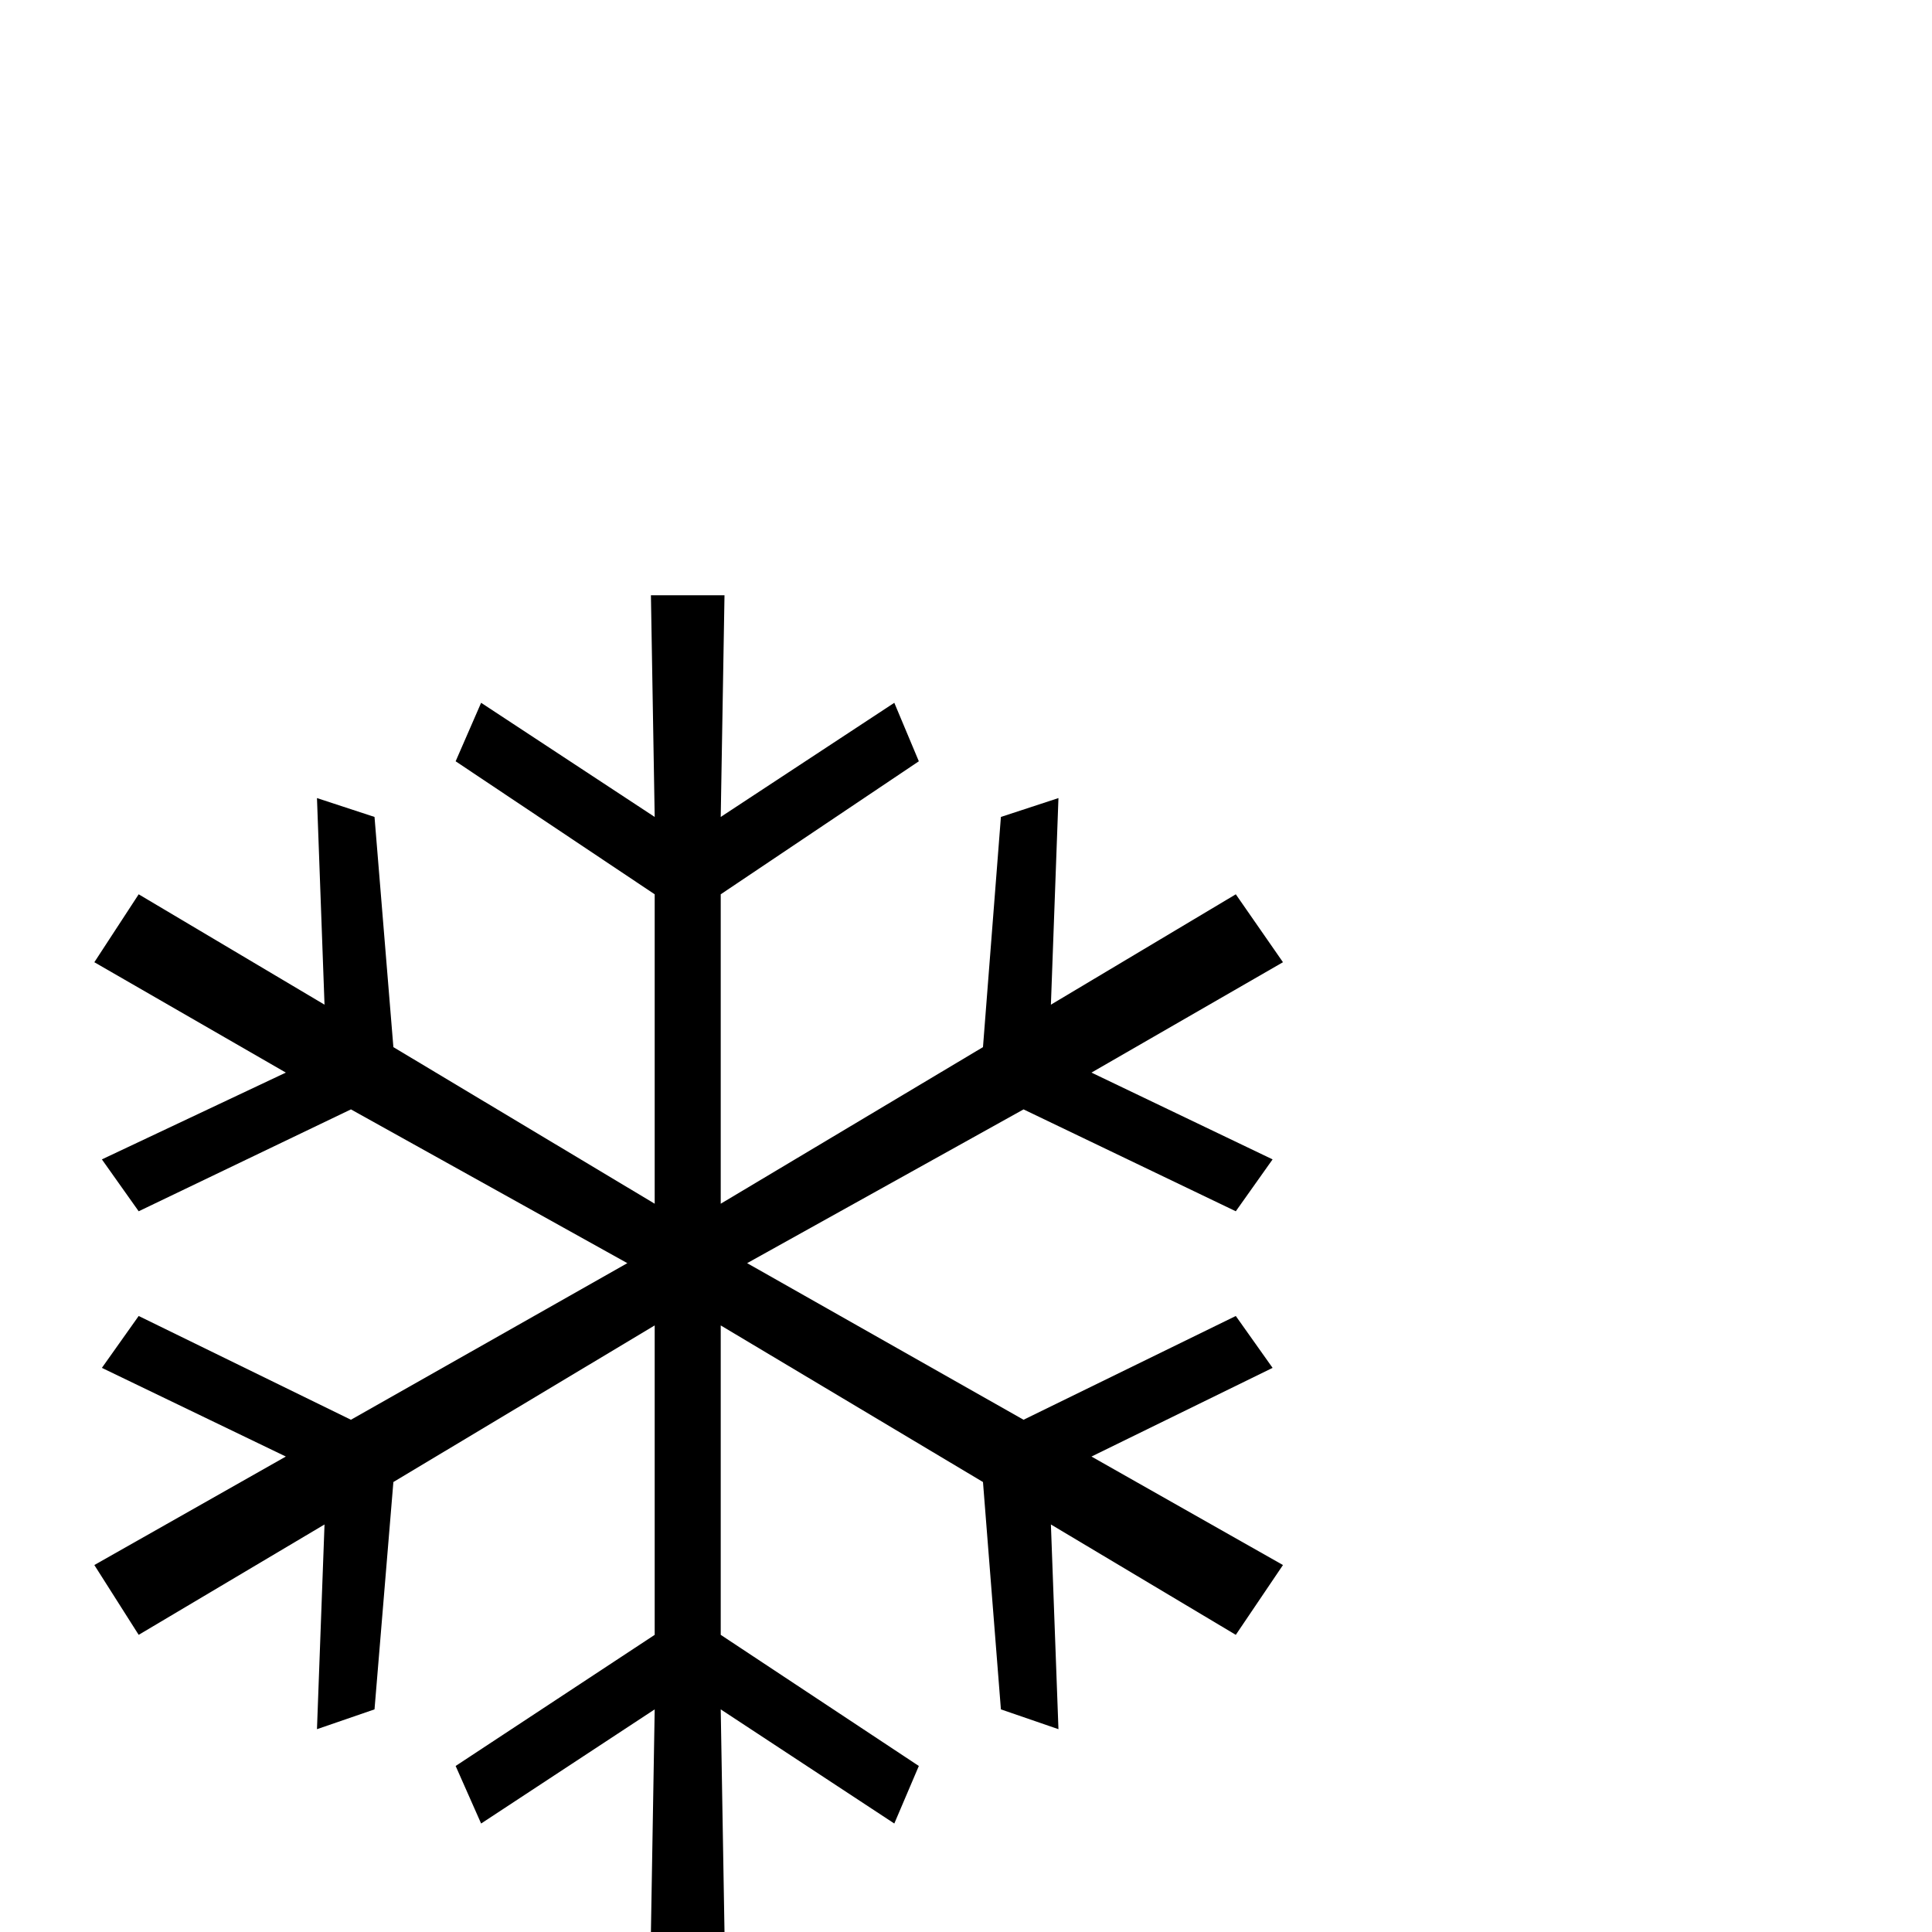 <?xml version="1.0" standalone="no"?>
<!DOCTYPE svg PUBLIC "-//W3C//DTD SVG 1.1//EN" "http://www.w3.org/Graphics/SVG/1.1/DTD/svg11.dtd" >
<svg viewBox="0 -442 2048 2048">
  <g transform="matrix(1 0 0 -1 0 1606)">
   <path fill="currentColor"
d="M1360 389l-50 -74l-196 117l8 -217l-61 21l-19 241l-278 166v-328l210 -139l-26 -61l-184 121l4 -236h-78l4 236l-184 -121l-27 61l211 139v328l-277 -166l-20 -241l-61 -21l8 217l-197 -117l-47 74l203 115l-195 94l39 55l225 -110l293 166l-293 163l-225 -108l-39 55
l195 92l-203 117l47 72l197 -117l-8 219l61 -20l20 -244l277 -166v328l-211 141l27 62l184 -121l-4 235h78l-4 -235l184 121l26 -62l-210 -141v-328l278 166l19 244l61 20l-8 -219l196 117l50 -72l-203 -117l192 -92l-39 -55l-225 108l-293 -163l293 -166l225 110l39 -55
l-192 -94z" />
  </g>

</svg>
